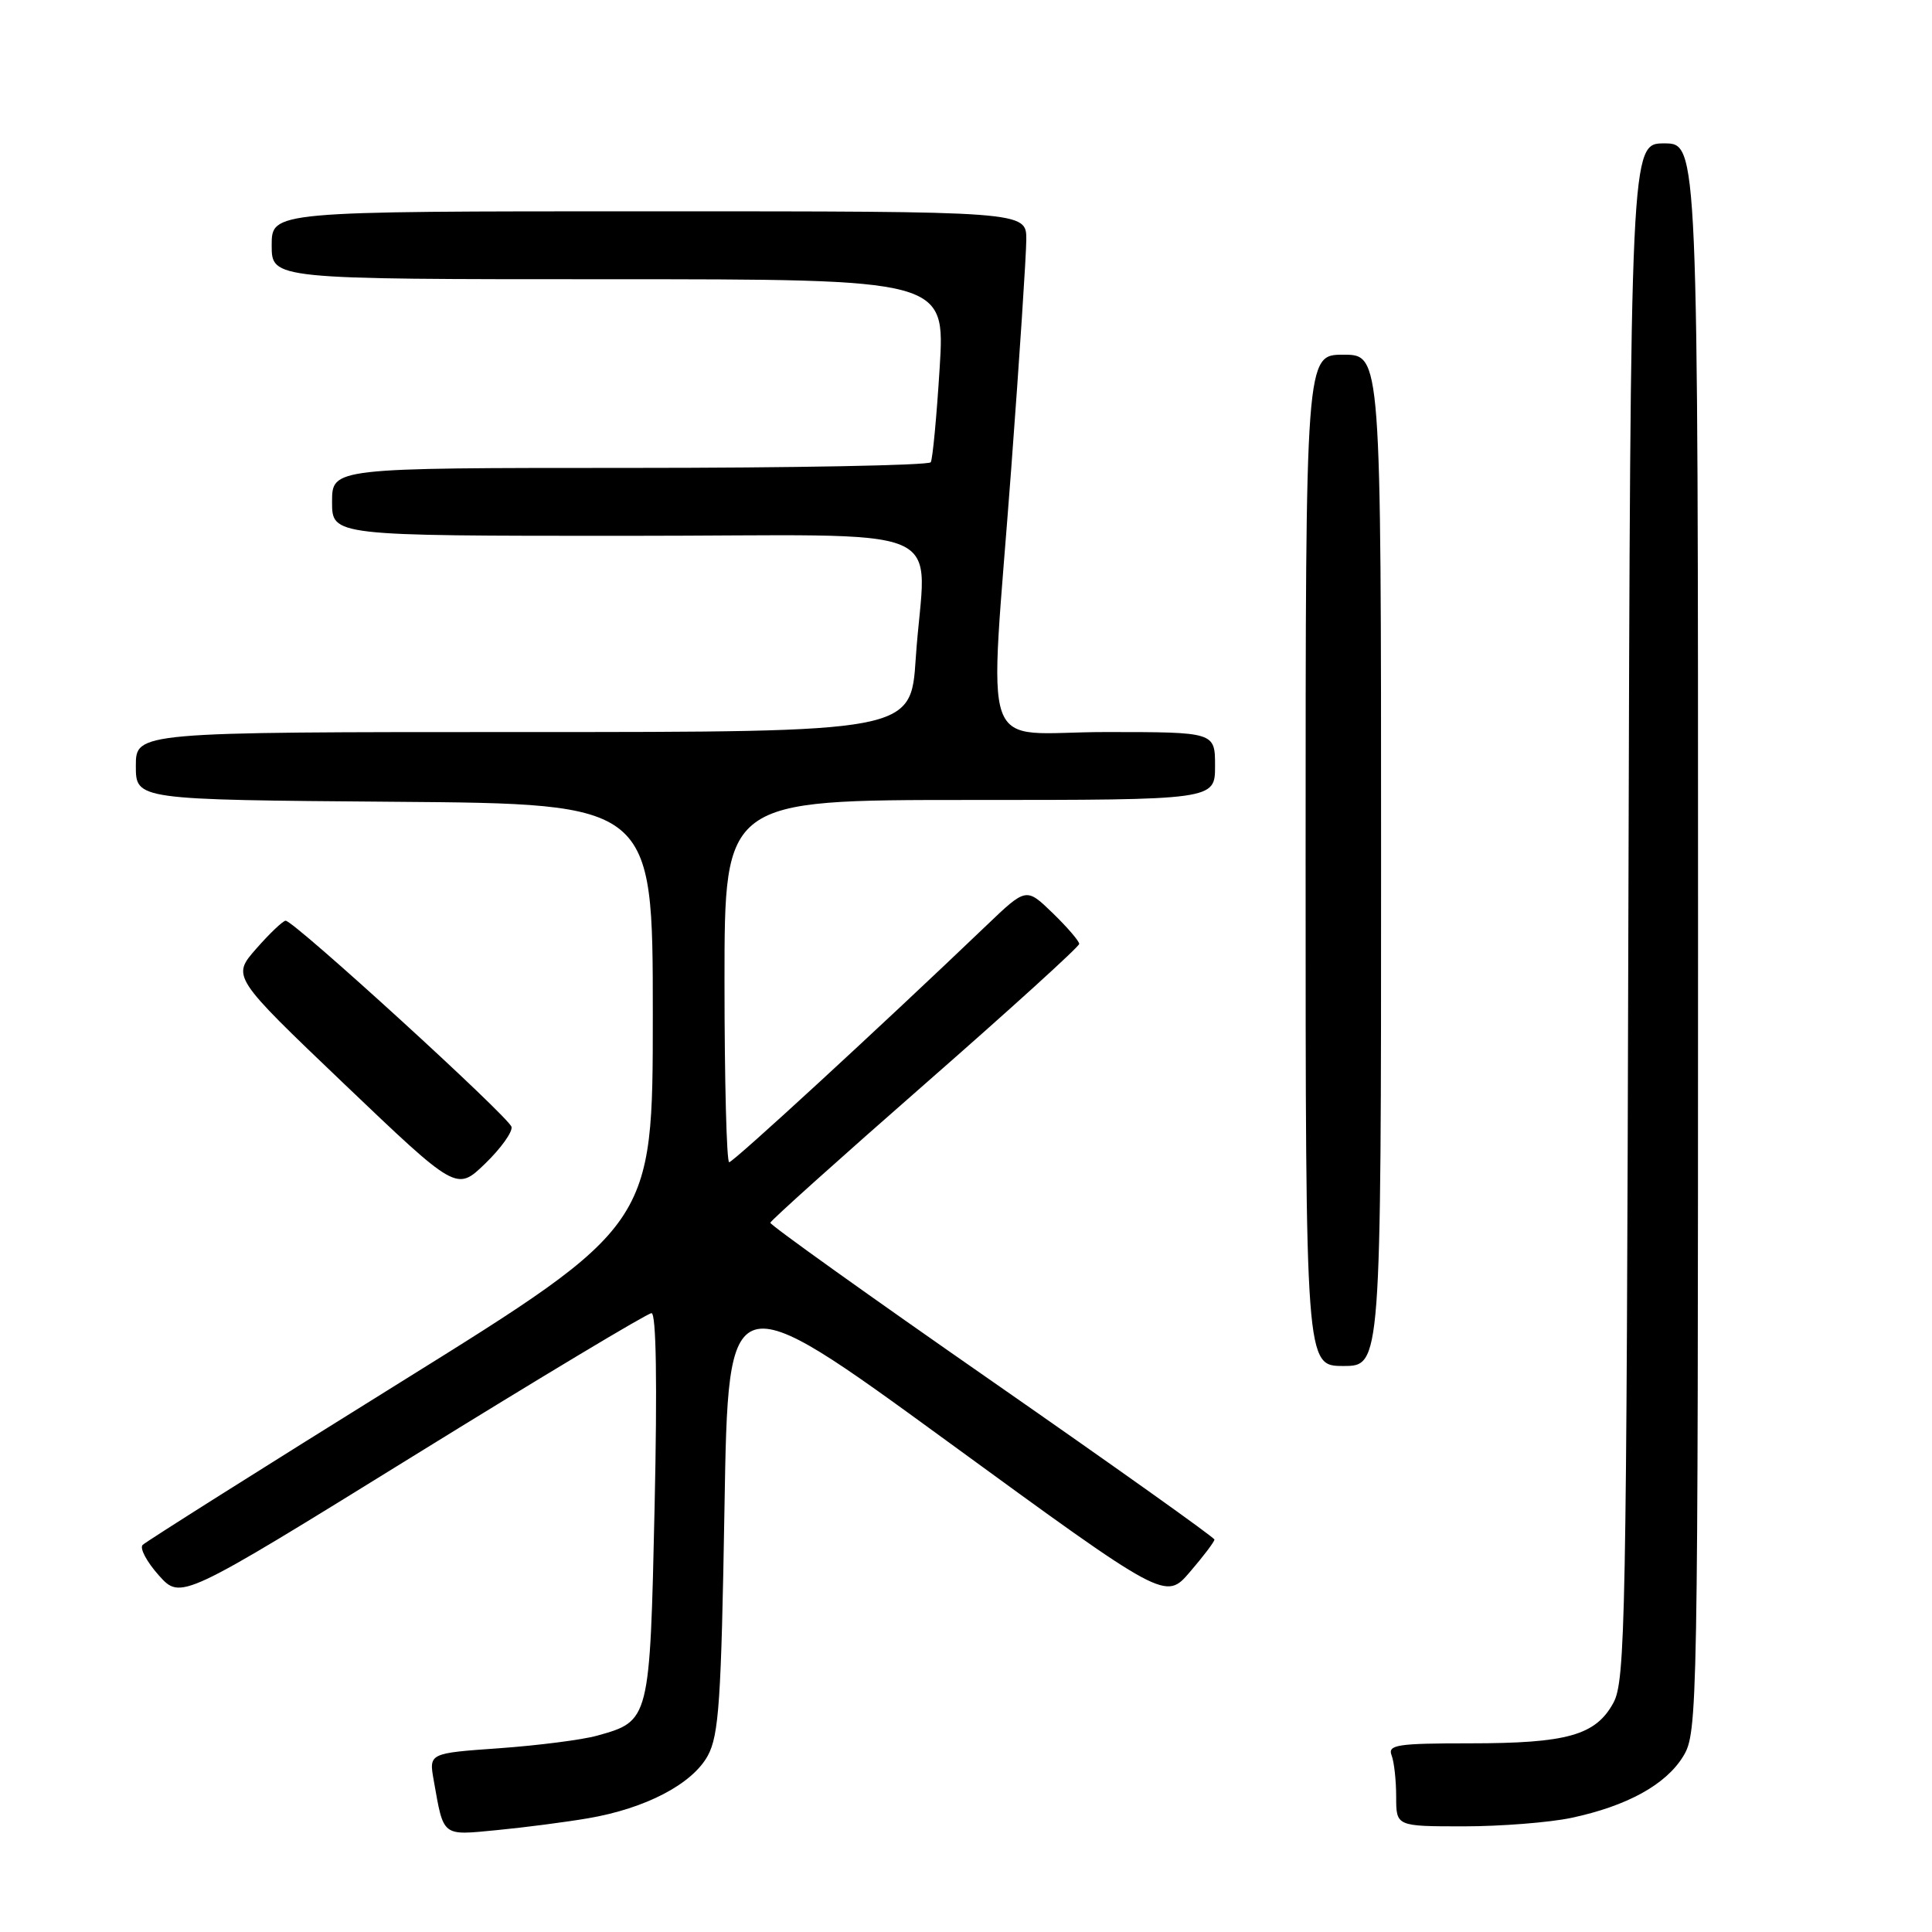 <?xml version="1.0" encoding="UTF-8" standalone="no"?>
<!DOCTYPE svg PUBLIC "-//W3C//DTD SVG 1.1//EN" "http://www.w3.org/Graphics/SVG/1.1/DTD/svg11.dtd" >
<svg xmlns="http://www.w3.org/2000/svg" xmlns:xlink="http://www.w3.org/1999/xlink" version="1.1" viewBox="0 0 256 256">
 <g >
 <path fill="currentColor"
d=" M 77.93 240.93 C 85.55 239.63 91.72 236.40 93.78 232.65 C 95.26 229.93 95.57 225.39 96.00 199.66 C 96.50 169.82 96.50 169.82 125.47 190.94 C 154.44 212.07 154.44 212.07 157.68 208.28 C 159.47 206.20 160.92 204.28 160.92 204.00 C 160.91 203.72 147.65 194.29 131.45 183.02 C 115.25 171.76 102.03 162.31 102.07 162.02 C 102.11 161.74 111.34 153.45 122.57 143.62 C 133.81 133.78 143.00 125.44 143.00 125.07 C 143.00 124.70 141.42 122.86 139.49 120.99 C 135.98 117.59 135.98 117.59 130.74 122.60 C 116.65 136.08 97.17 154.00 96.62 154.00 C 96.28 154.00 96.00 143.20 96.00 130.00 C 96.00 106.00 96.00 106.00 128.50 106.00 C 161.00 106.00 161.00 106.00 161.00 101.50 C 161.00 97.00 161.00 97.00 146.50 97.00 C 129.45 97.00 131.06 101.49 134.00 62.00 C 135.09 47.42 135.98 33.81 135.99 31.75 C 136.00 28.00 136.00 28.00 86.00 28.00 C 36.00 28.00 36.00 28.00 36.00 32.50 C 36.00 37.00 36.00 37.00 80.62 37.00 C 125.24 37.00 125.24 37.00 124.51 48.75 C 124.11 55.21 123.58 60.84 123.33 61.25 C 123.09 61.66 105.13 62.00 83.44 62.00 C 44.00 62.00 44.00 62.00 44.00 66.50 C 44.00 71.00 44.00 71.00 83.00 71.00 C 127.67 71.00 122.56 68.84 121.34 87.25 C 120.70 97.00 120.70 97.00 69.35 97.00 C 18.00 97.00 18.00 97.00 18.00 101.49 C 18.00 105.97 18.00 105.97 52.25 106.24 C 86.50 106.50 86.50 106.50 86.50 134.43 C 86.50 162.35 86.50 162.35 53.09 183.14 C 34.71 194.57 19.33 204.28 18.90 204.71 C 18.48 205.15 19.45 206.96 21.05 208.75 C 23.96 211.99 23.96 211.99 54.66 193.00 C 71.55 182.55 85.80 174.00 86.33 174.00 C 86.95 174.00 87.10 183.31 86.74 199.58 C 86.11 228.05 86.11 228.04 79.10 229.99 C 77.12 230.54 71.30 231.28 66.17 231.65 C 56.83 232.31 56.83 232.31 57.47 235.90 C 58.81 243.46 58.49 243.21 65.84 242.50 C 69.50 242.15 74.95 241.44 77.93 240.93 Z  M 208.20 240.88 C 215.59 239.31 220.74 236.48 223.04 232.71 C 224.95 229.58 224.99 226.97 225.00 124.25 C 225.00 19.00 225.00 19.00 220.52 19.00 C 216.05 19.00 216.05 19.00 215.77 120.75 C 215.52 214.78 215.37 222.74 213.78 225.64 C 211.43 229.94 207.65 231.00 194.74 231.00 C 185.16 231.00 183.86 231.20 184.39 232.58 C 184.73 233.45 185.00 235.93 185.00 238.08 C 185.00 242.00 185.00 242.00 193.95 242.00 C 198.87 242.00 205.29 241.49 208.20 240.88 Z  M 183.00 114.00 C 183.00 47.00 183.00 47.00 178.00 47.00 C 173.00 47.00 173.00 47.00 173.00 114.00 C 173.00 181.00 173.00 181.00 178.00 181.00 C 183.00 181.00 183.00 181.00 183.00 114.00 Z  M 67.78 149.32 C 67.48 148.04 38.96 122.00 37.85 122.00 C 37.50 122.00 35.74 123.67 33.96 125.70 C 30.71 129.40 30.71 129.40 45.60 143.62 C 60.50 157.84 60.50 157.84 64.28 154.19 C 66.36 152.18 67.93 149.99 67.78 149.32 Z "/>
</g>
</svg>